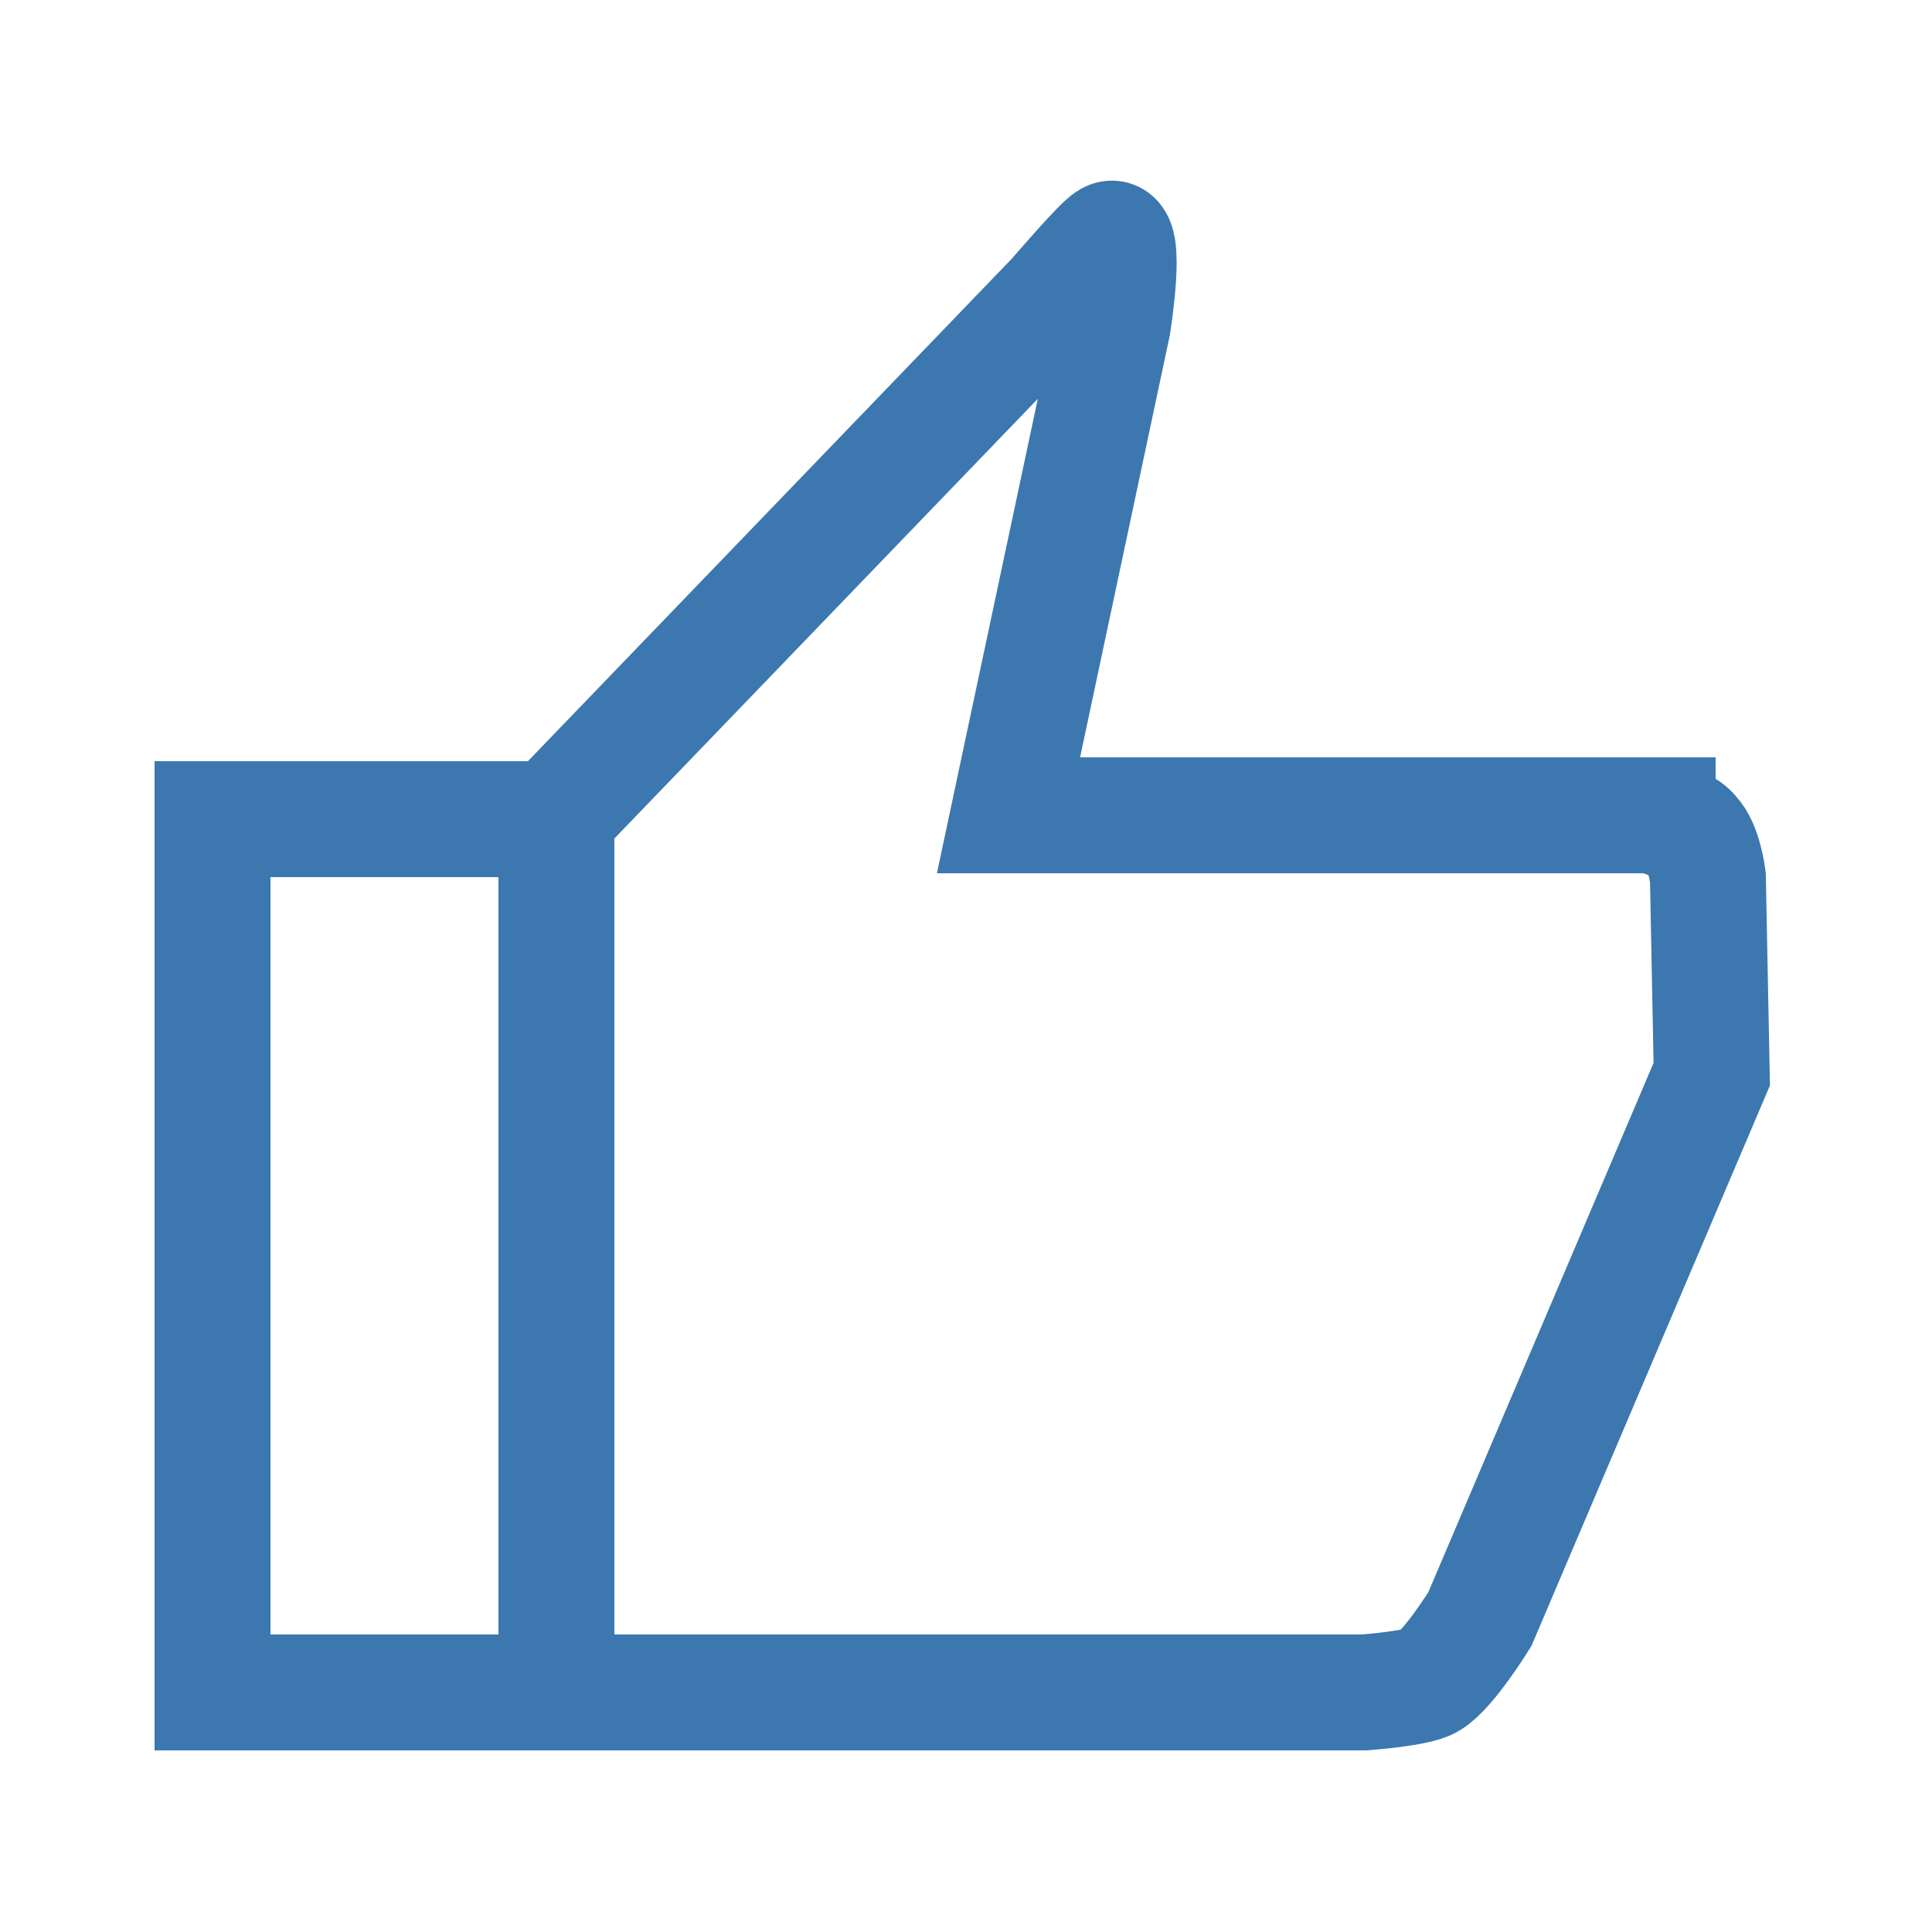 <?xml version="1.0" encoding="utf-8"?>
<!-- Generator: Adobe Illustrator 26.0.3, SVG Export Plug-In . SVG Version: 6.00 Build 0)  -->
<svg version="1.1" id="Layer_2" xmlns="http://www.w3.org/2000/svg" xmlns:xlink="http://www.w3.org/1999/xlink" x="0px" y="0px"
	 viewBox="0 0 50 50" style="enable-background:new 0 0 50 50;" xml:space="preserve">
<style type="text/css">
	.st0{fill:none;stroke:#3C78AF;stroke-width:3;stroke-miterlimit:10;}
</style>
<path class="st0" d="M43.8,21.6c0.3,0.3,0.4,1.1,0.4,1.1l0.1,5.1l-6,14.1c0,0-0.8,1.3-1.3,1.6c-0.3,0.2-1.7,0.3-1.7,0.3l-29.8,0
	V21.2h8.8L27.3,7.7c0,0,1.2-1.4,1.4-1.5c0.5-0.3,0.1,2.2,0.1,2.2l-2.7,12.7h16.8C42.9,21.2,43.6,21.3,43.8,21.6z M14.4,43.8V21.2
	V43.8z"/>
</svg>
